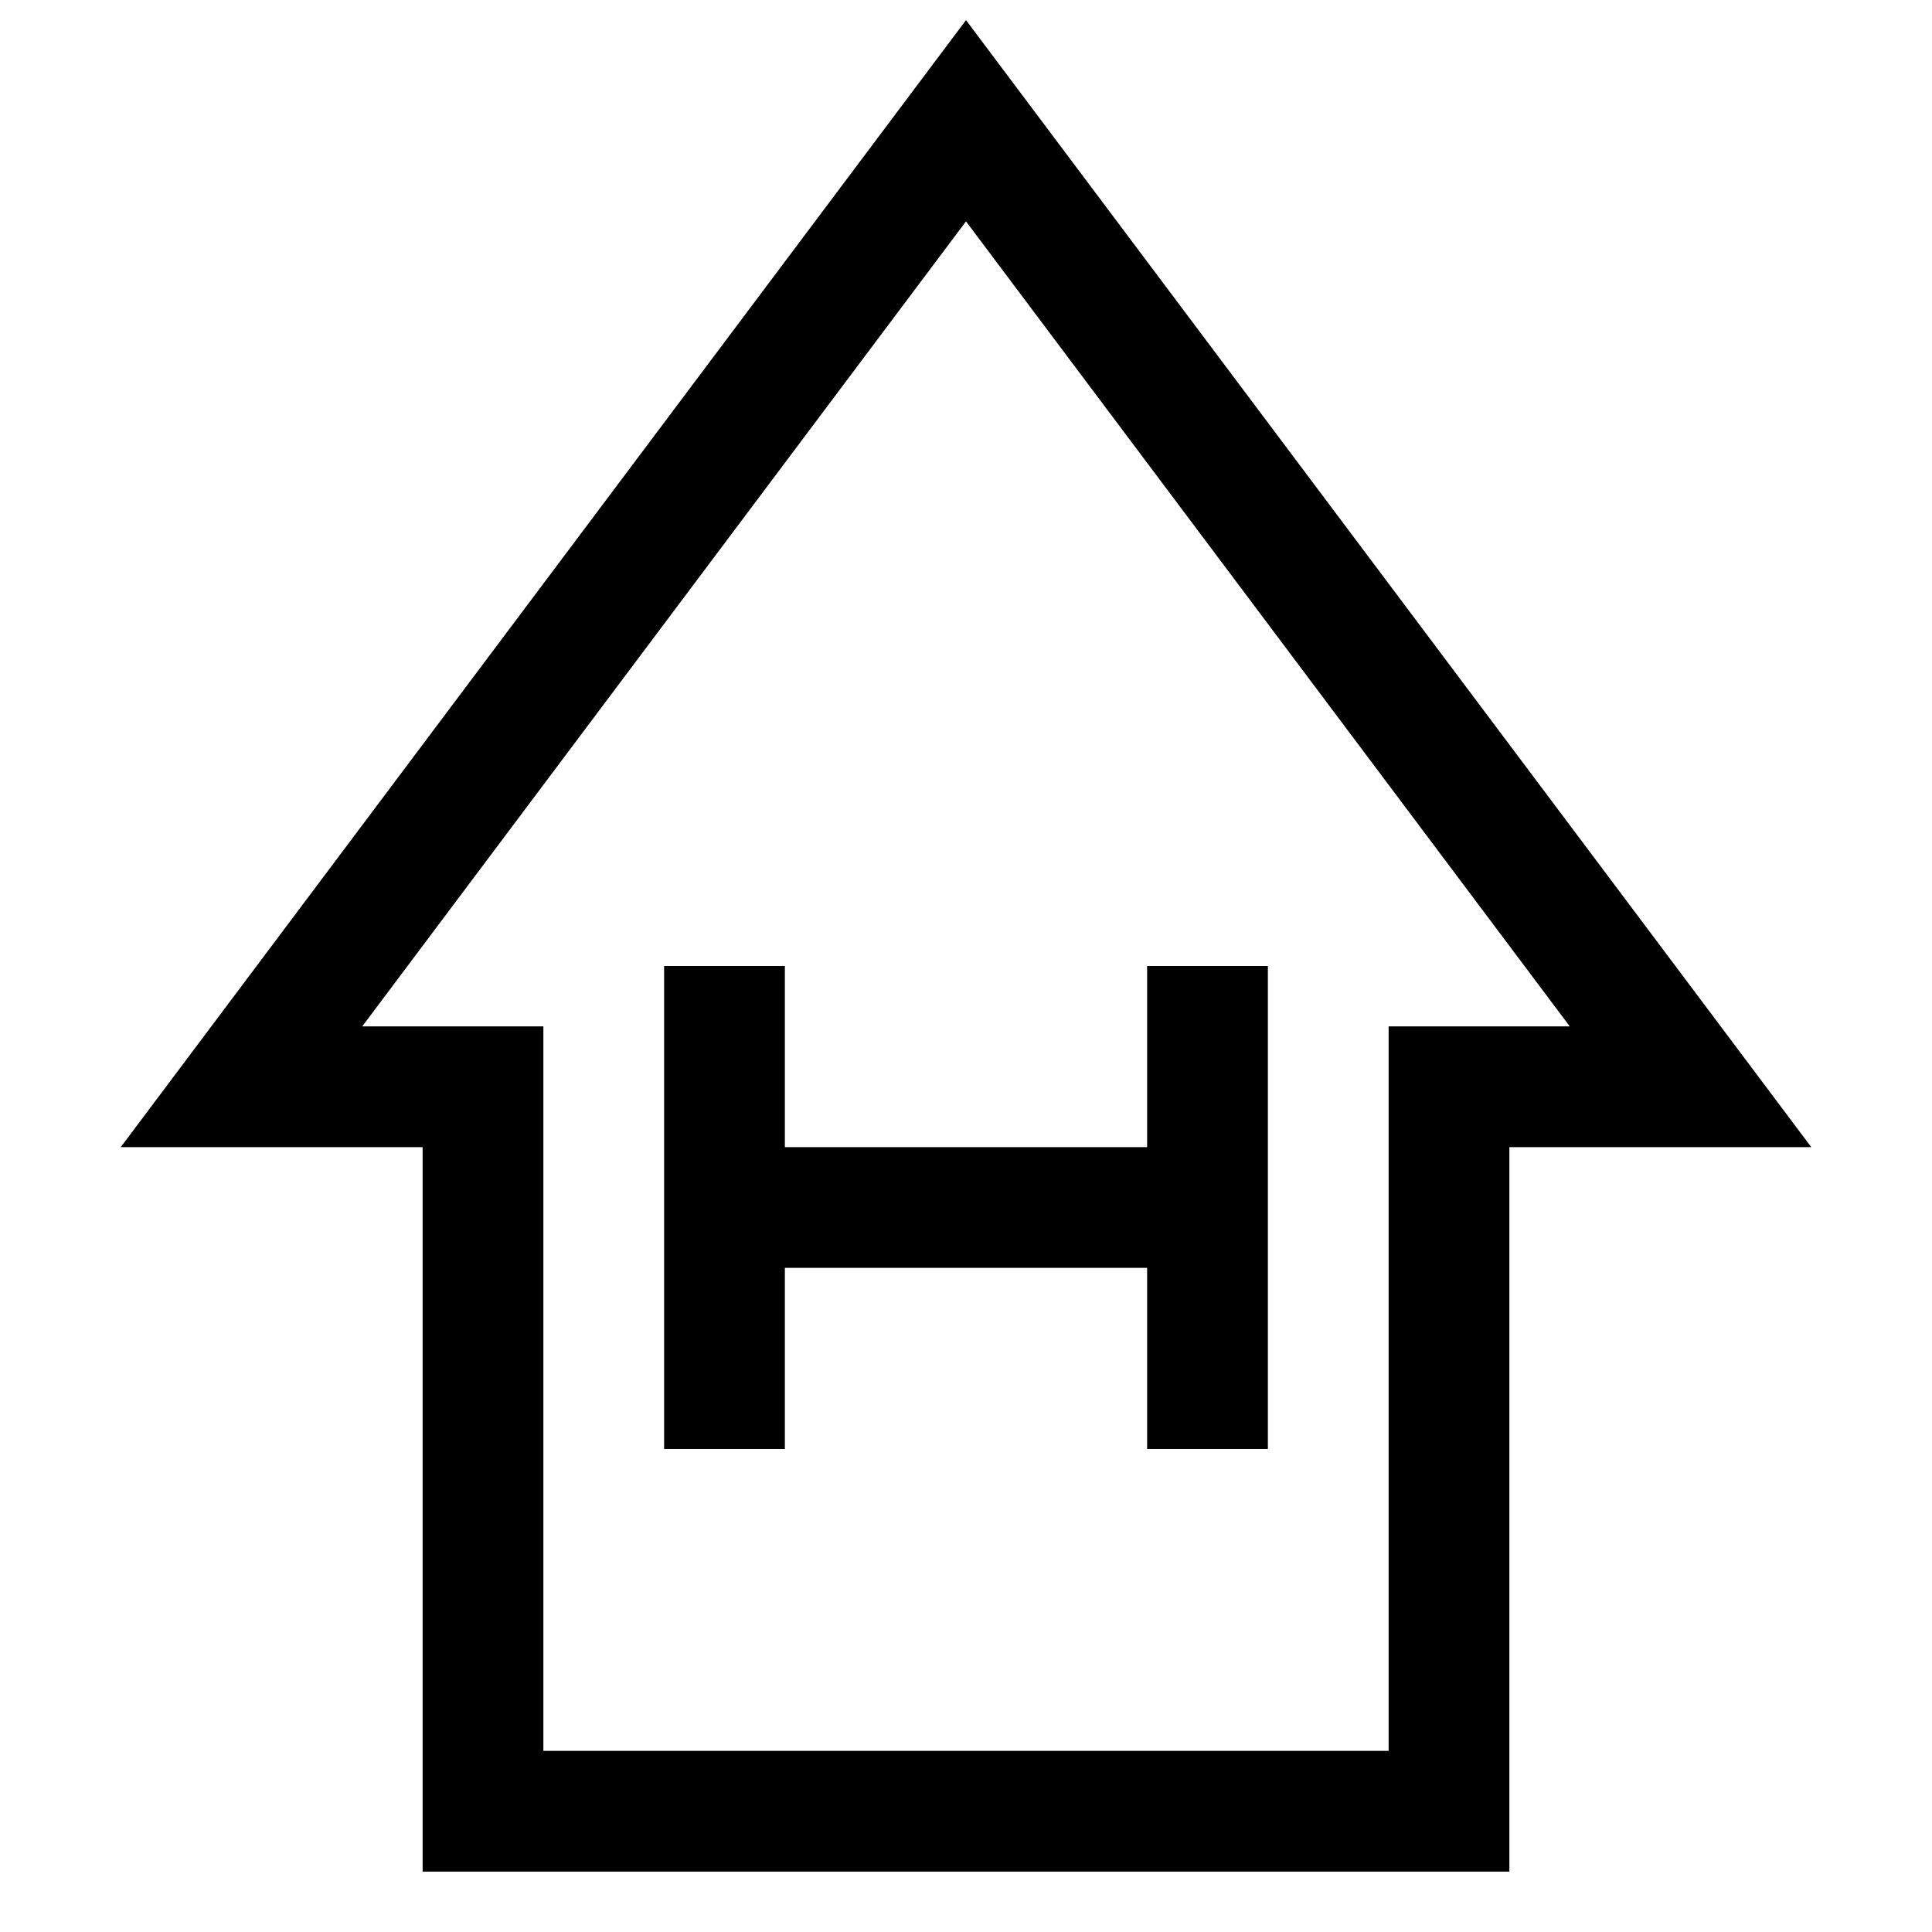 <?xml version="1.0" encoding="UTF-8"?>
<svg xmlns="http://www.w3.org/2000/svg" xmlns:xlink="http://www.w3.org/1999/xlink" width="32pt" height="32pt" viewBox="0 0 32 32" version="1.1">
<g id="surface6746">
<path style="fill:none;stroke-width:2;stroke-linecap:butt;stroke-linejoin:miter;stroke:rgb(0%,0%,0%);stroke-opacity:1;stroke-miterlimit:10;" d="M 16 2 L 4 18 L 8 18 L 8 30 L 24 30 L 24 18 L 28 18 Z M 12 16 L 12 24 M 12 20 L 20 20 M 20 16 L 20 24 "/>
</g>
</svg>
